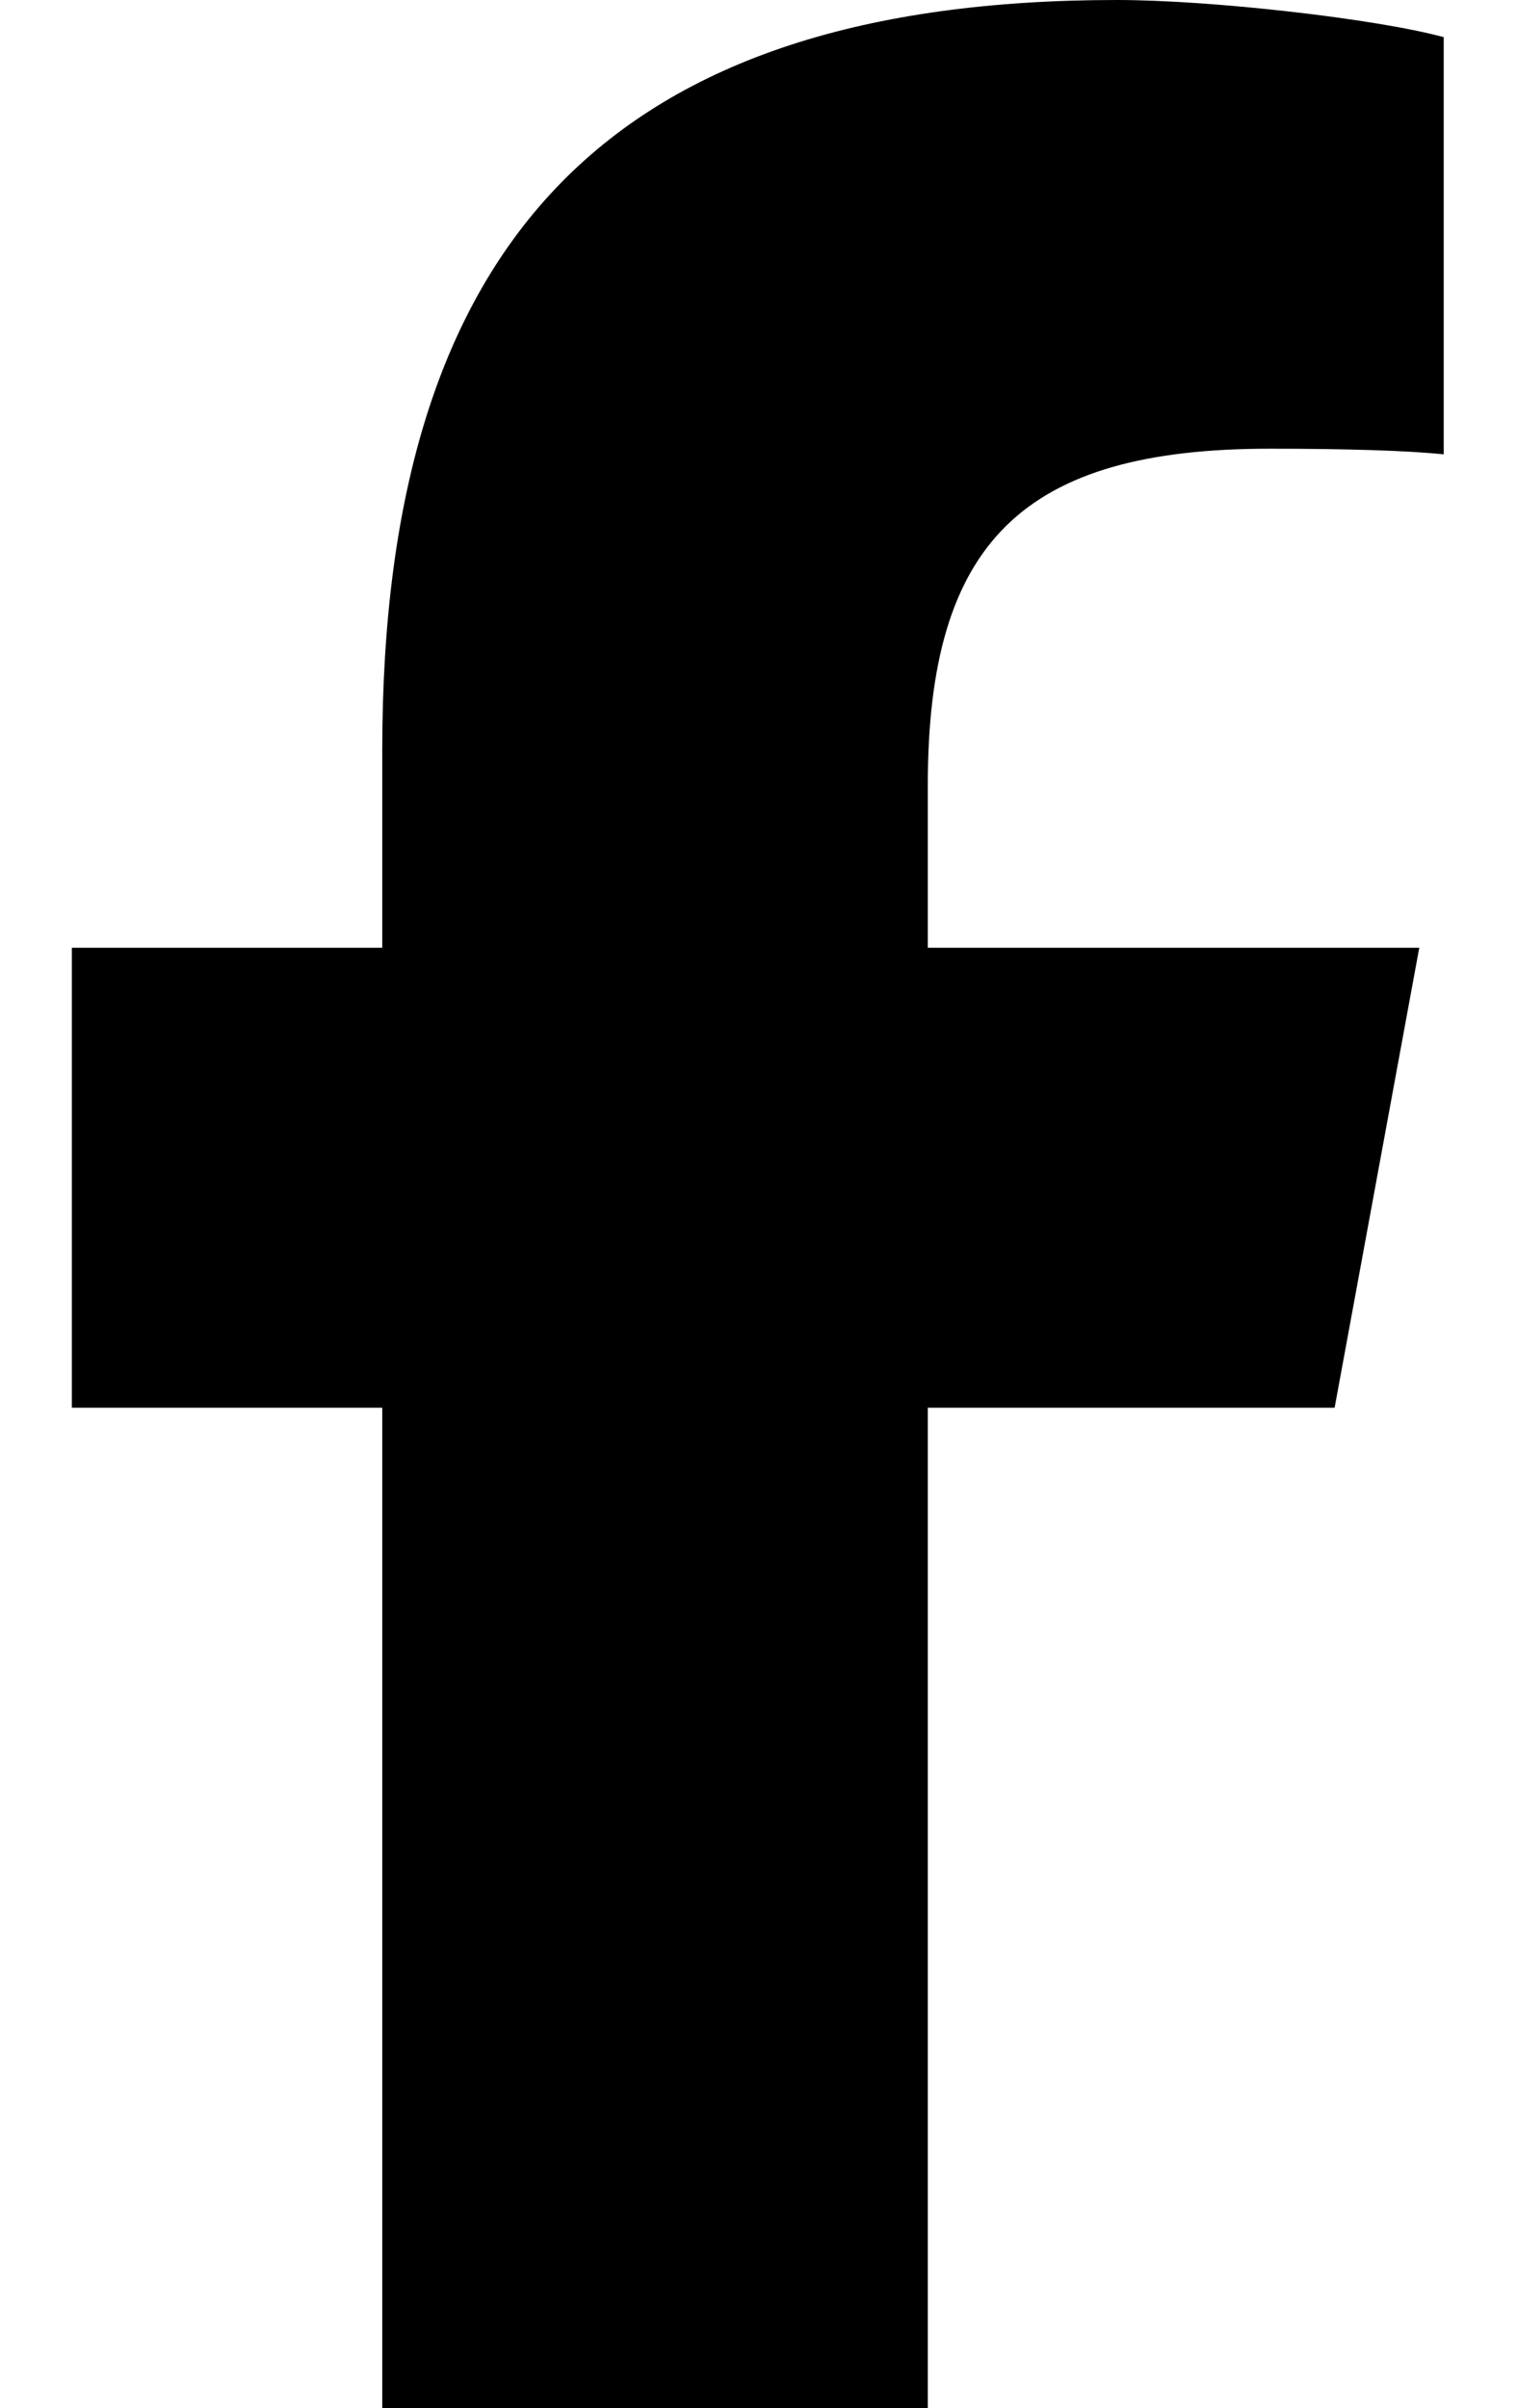  <svg
              xmlns="http://www.w3.org/2000/svg"
              xmlns:xlink="http://www.w3.org/1999/xlink"
              aria-hidden="true"
              role="img"
              class="iconify iconify--fa6-brands"
              width="0.63em"
              height="1em"
              viewBox="0 0 320 512"
            >
              <path
                fill="currentColor"
                d="M80 299.3V512h116V299.3h86.5l18-97.8H196v-34.6c0-51.7 20.3-71.5 72.7-71.5c16.3 0 29.4.4 37 1.2V7.9C291.4 4 256.4 0 236.2 0C129.3 0 80 50.5 80 159.4v42.1H14v97.8z"
              ></path>
            </svg>
